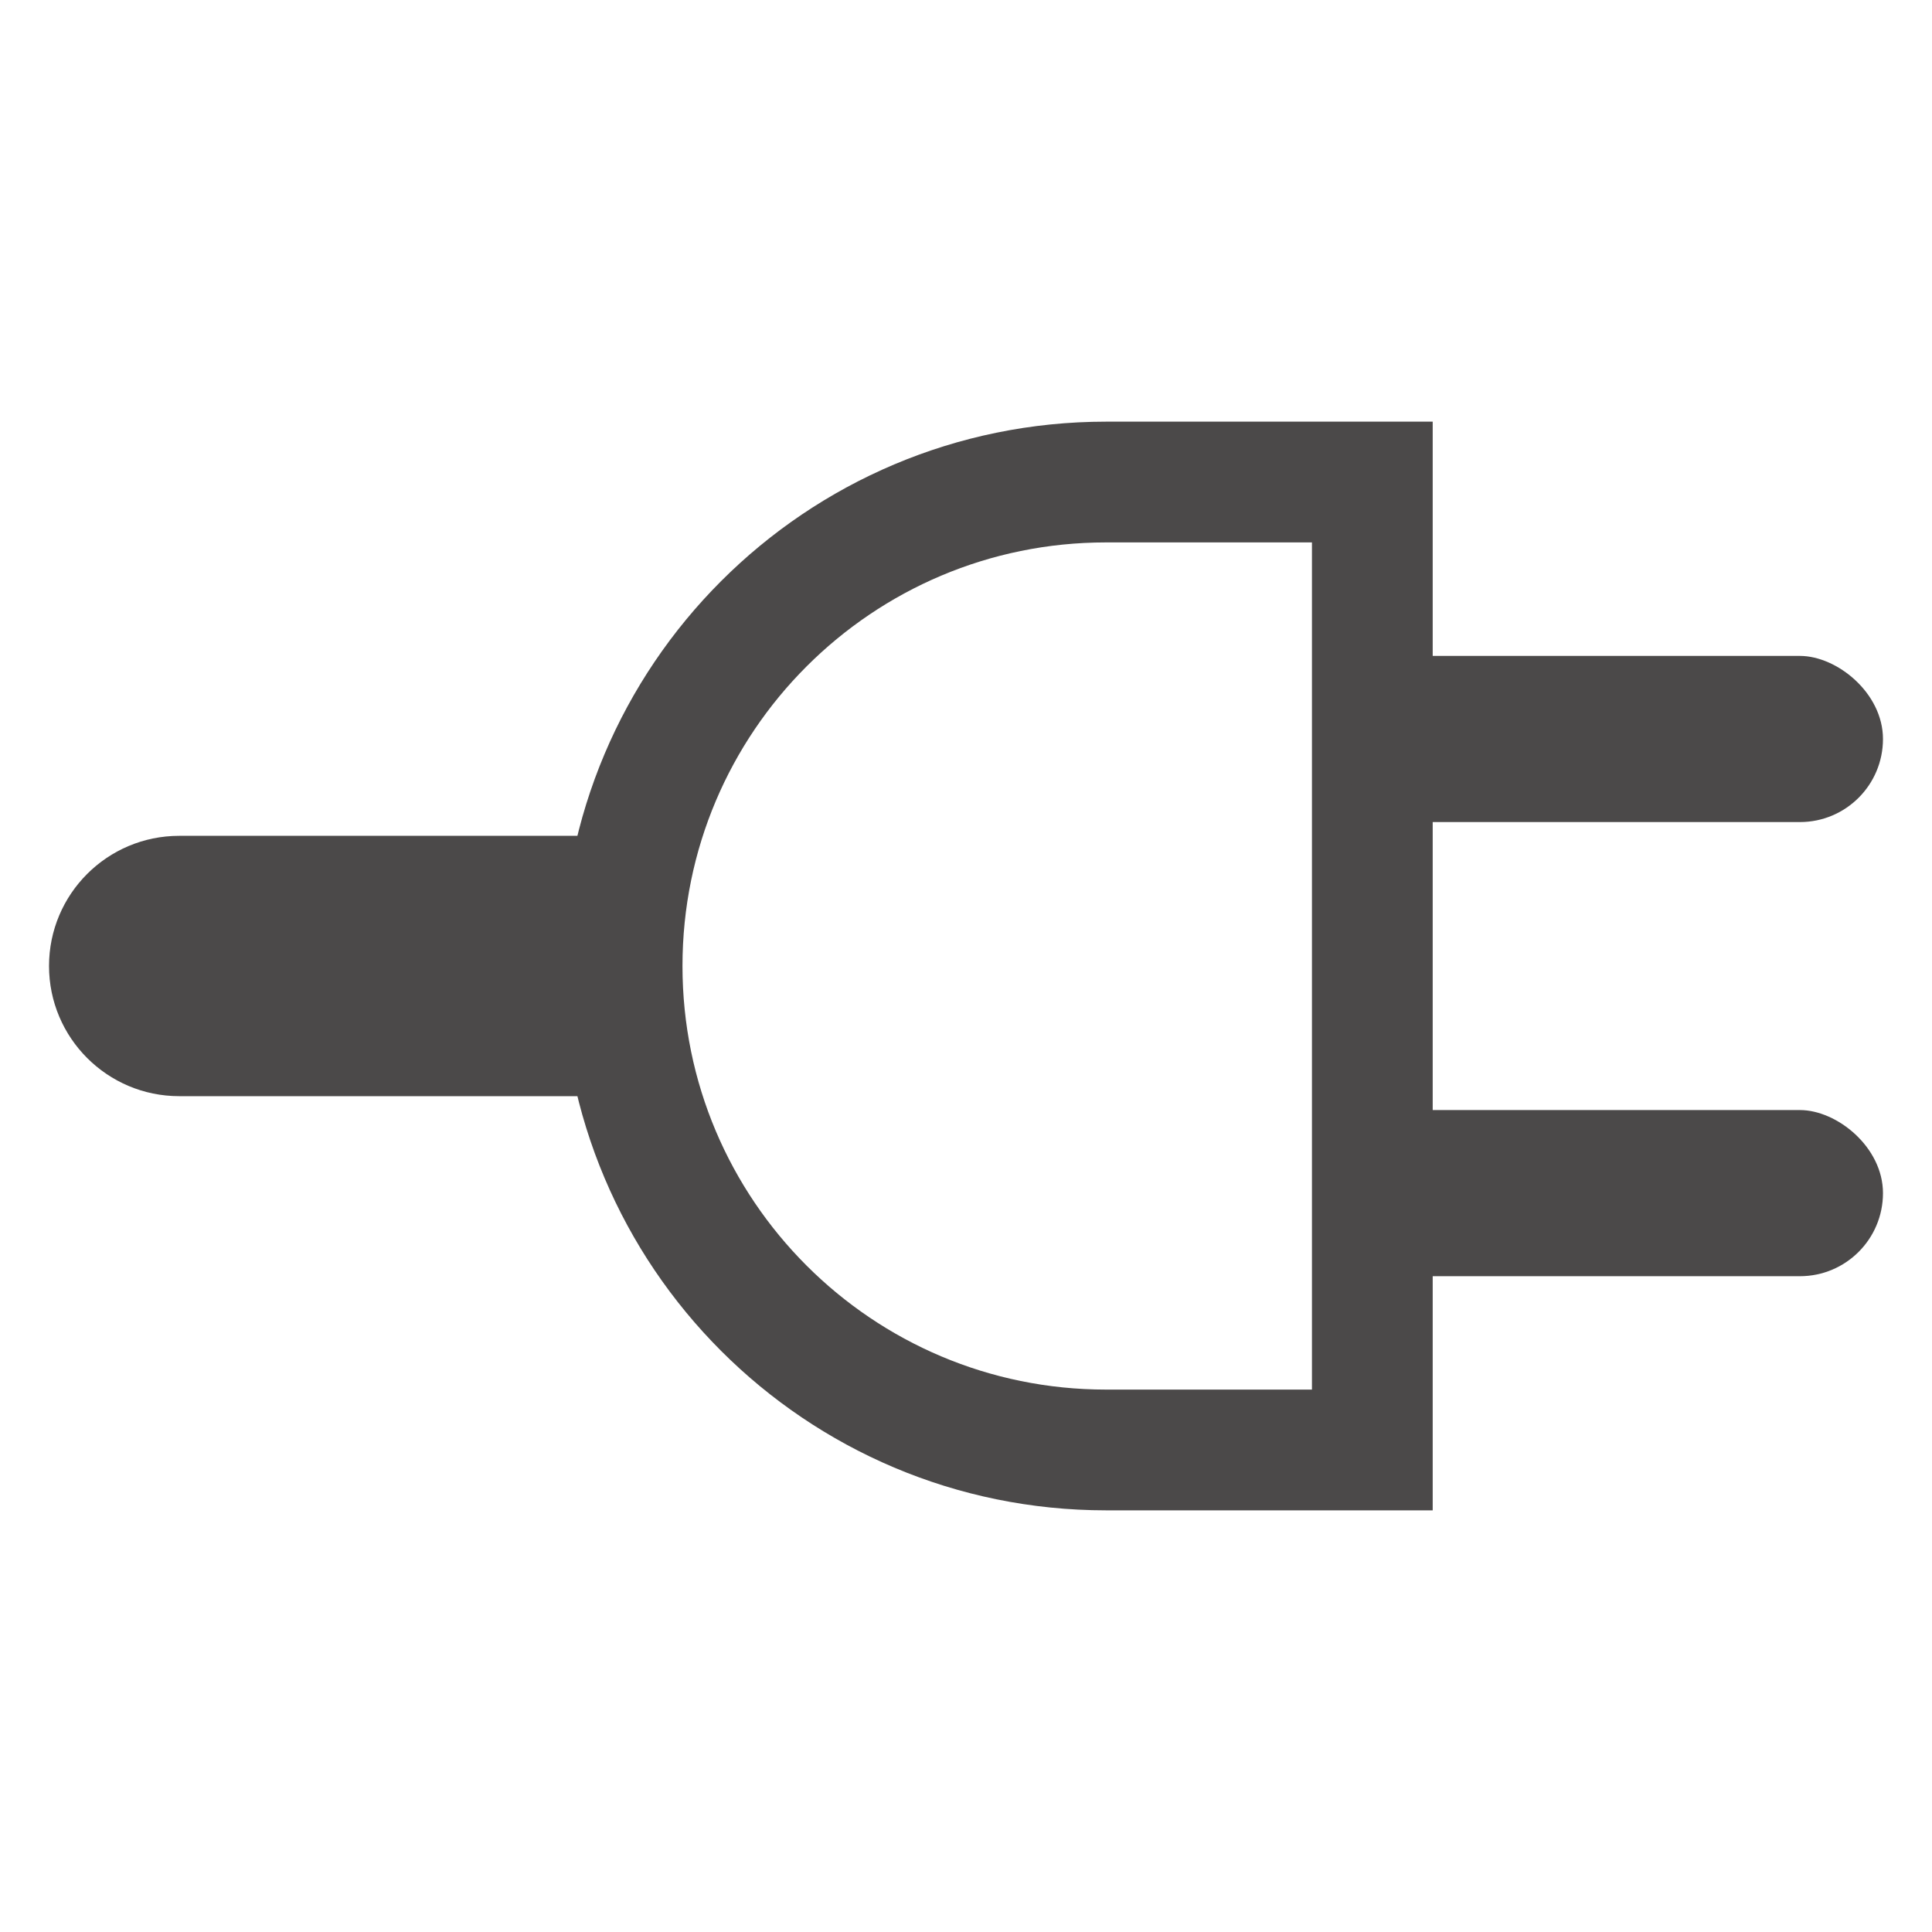 <svg width="16" height="16" viewBox="0 0 16 16" fill="none" xmlns="http://www.w3.org/2000/svg">
<path d="M11.365 3.992V12.008H9.16C6.946 12.008 5.152 10.214 5.152 8C5.152 5.786 6.946 3.992 9.16 3.992H11.365Z" stroke="#4B4949"/>
<path d="M5.245 6.922V9.078H1.484C0.889 9.078 0.406 8.595 0.406 8C0.406 7.404 0.889 6.922 1.484 6.922H5.245Z" fill="#4B4949"/>
<rect width="1.376" height="4.619" rx="0.688" transform="matrix(0 1 1 0 10.975 9.193)" fill="#4B4949"/>
<rect width="1.376" height="4.536" rx="0.688" transform="matrix(0 1 1 0 11.058 5.432)" fill="#4B4949"/>
</svg>
